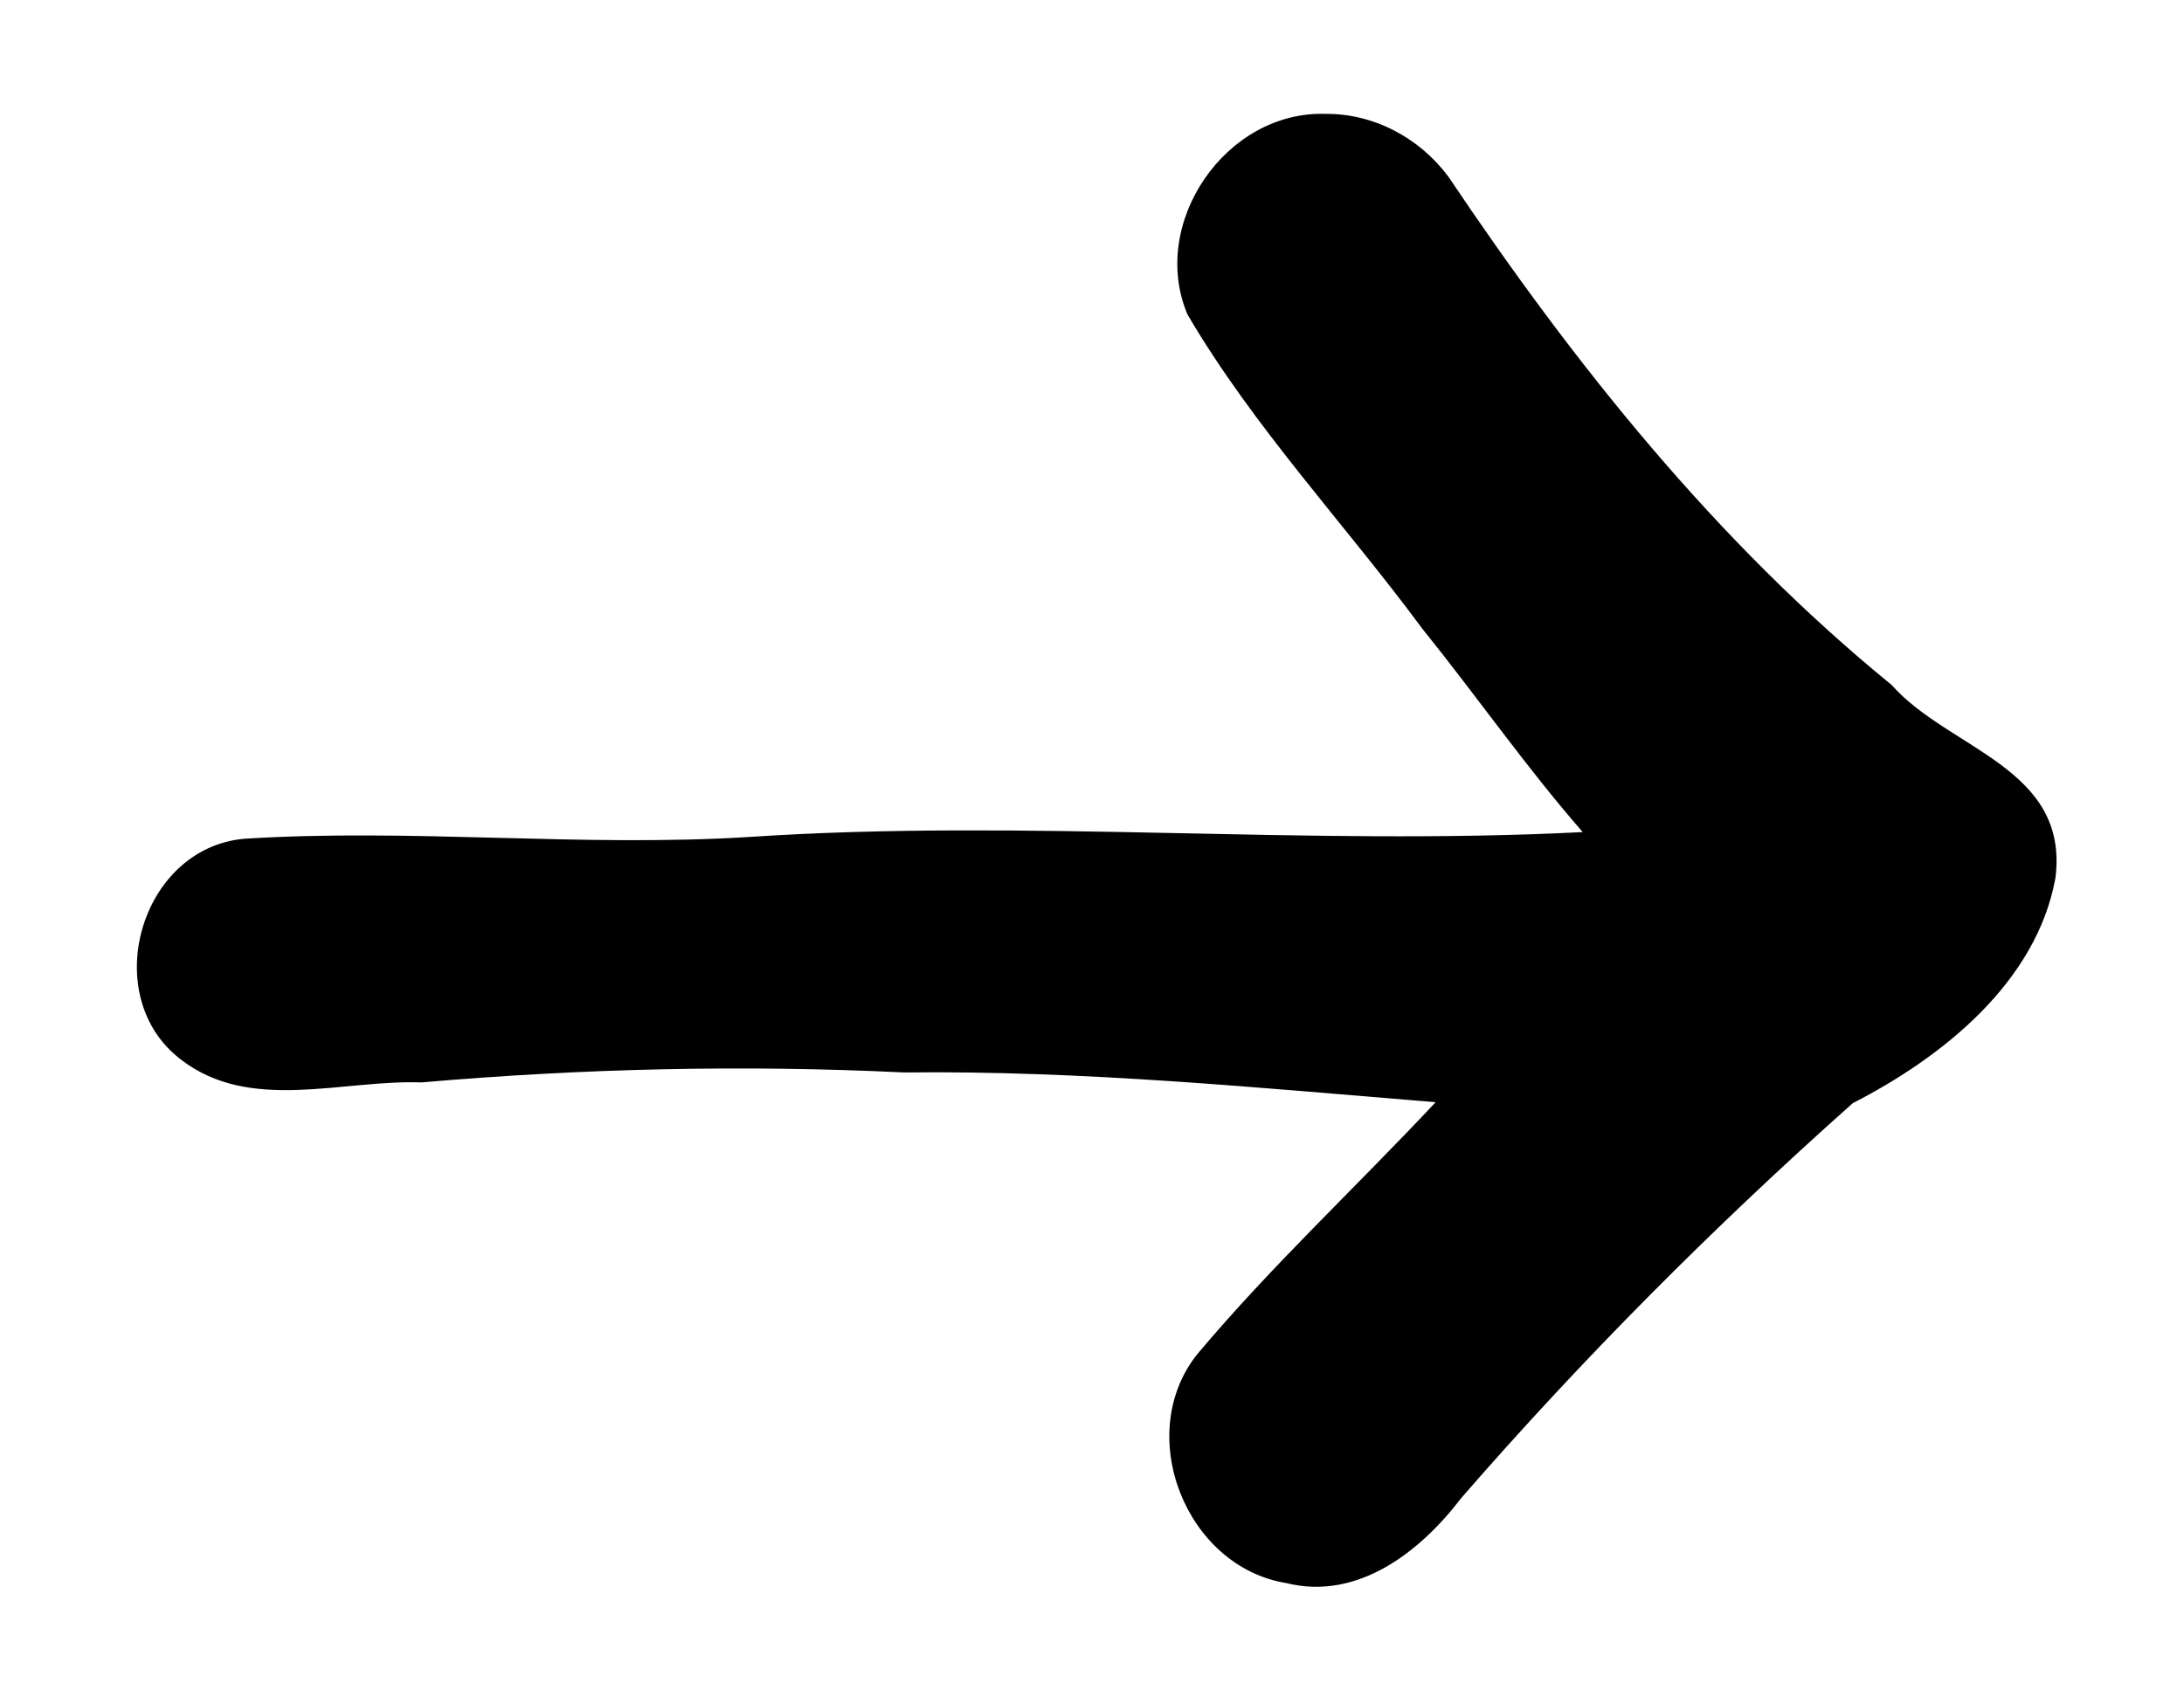 <?xml version="1.0" encoding="UTF-8" standalone="no"?>
<svg
   version="1.1"
   viewBox="0 0 83.281 65.005"
   width="166.562"
   height="130.01"
   id="svg16"
   sodipodi:docname="to.svg"
   inkscape:version="1.2.2 (b0a8486541, 2022-12-01)"
   xmlns:inkscape="http://www.inkscape.org/namespaces/inkscape"
   xmlns:sodipodi="http://sodipodi.sourceforge.net/DTD/sodipodi-0.dtd"
   xmlns="http://www.w3.org/2000/svg"
   xmlns:svg="http://www.w3.org/2000/svg">
  <sodipodi:namedview
     id="namedview18"
     pagecolor="#ffffff"
     bordercolor="#000000"
     borderopacity="0.25"
     inkscape:showpageshadow="2"
     inkscape:pageopacity="0.0"
     inkscape:pagecheckerboard="0"
     inkscape:deskcolor="#d1d1d1"
     showgrid="false"
     inkscape:zoom="3.3326847"
     inkscape:cx="109.9714"
     inkscape:cy="66.913021"
     inkscape:window-width="1472"
     inkscape:window-height="851"
     inkscape:window-x="0"
     inkscape:window-y="32"
     inkscape:window-maximized="1"
     inkscape:current-layer="svg16" />
  <!-- svg-source:excalidraw -->
  <defs
     id="defs6">
    <style
       class="style-fonts"
       id="style4" />
  </defs>
  <path
     id="path8"
     style="stroke:none"
     d="m 50.54,4.343 c -3.791,-0.118 -6.729,4.156 -5.261,7.647 2.517,4.298 5.998,7.986 8.96,11.993 2.066,2.562 3.95,5.273 6.114,7.754 -10.596,0.541 -21.196,-0.519 -31.787,0.186 -6.415,0.399 -12.859,-0.338 -19.266,0.069 -3.974,0.368 -5.573,6.029 -2.387,8.432 2.634,2.022 6.126,0.752 9.166,0.86 6.121,-0.53 12.259,-0.677 18.397,-0.379 6.775,-0.08 13.524,0.584 20.268,1.135 -3.011,3.217 -6.259,6.24 -9.091,9.612 -2.435,3.059 -0.434,8.11 3.399,8.729 2.727,0.679 5.118,-1.208 6.667,-3.242 4.644,-5.345 9.644,-10.358 14.933,-15.064 3.43,-1.757 7.011,-4.618 7.729,-8.601 C 78.899,29.268 74.306,28.588 72.133,26.125 65.441,20.671 60.021,13.876 55.232,6.741 54.136,5.264 52.393,4.327 50.54,4.343 Z" />
</svg>

